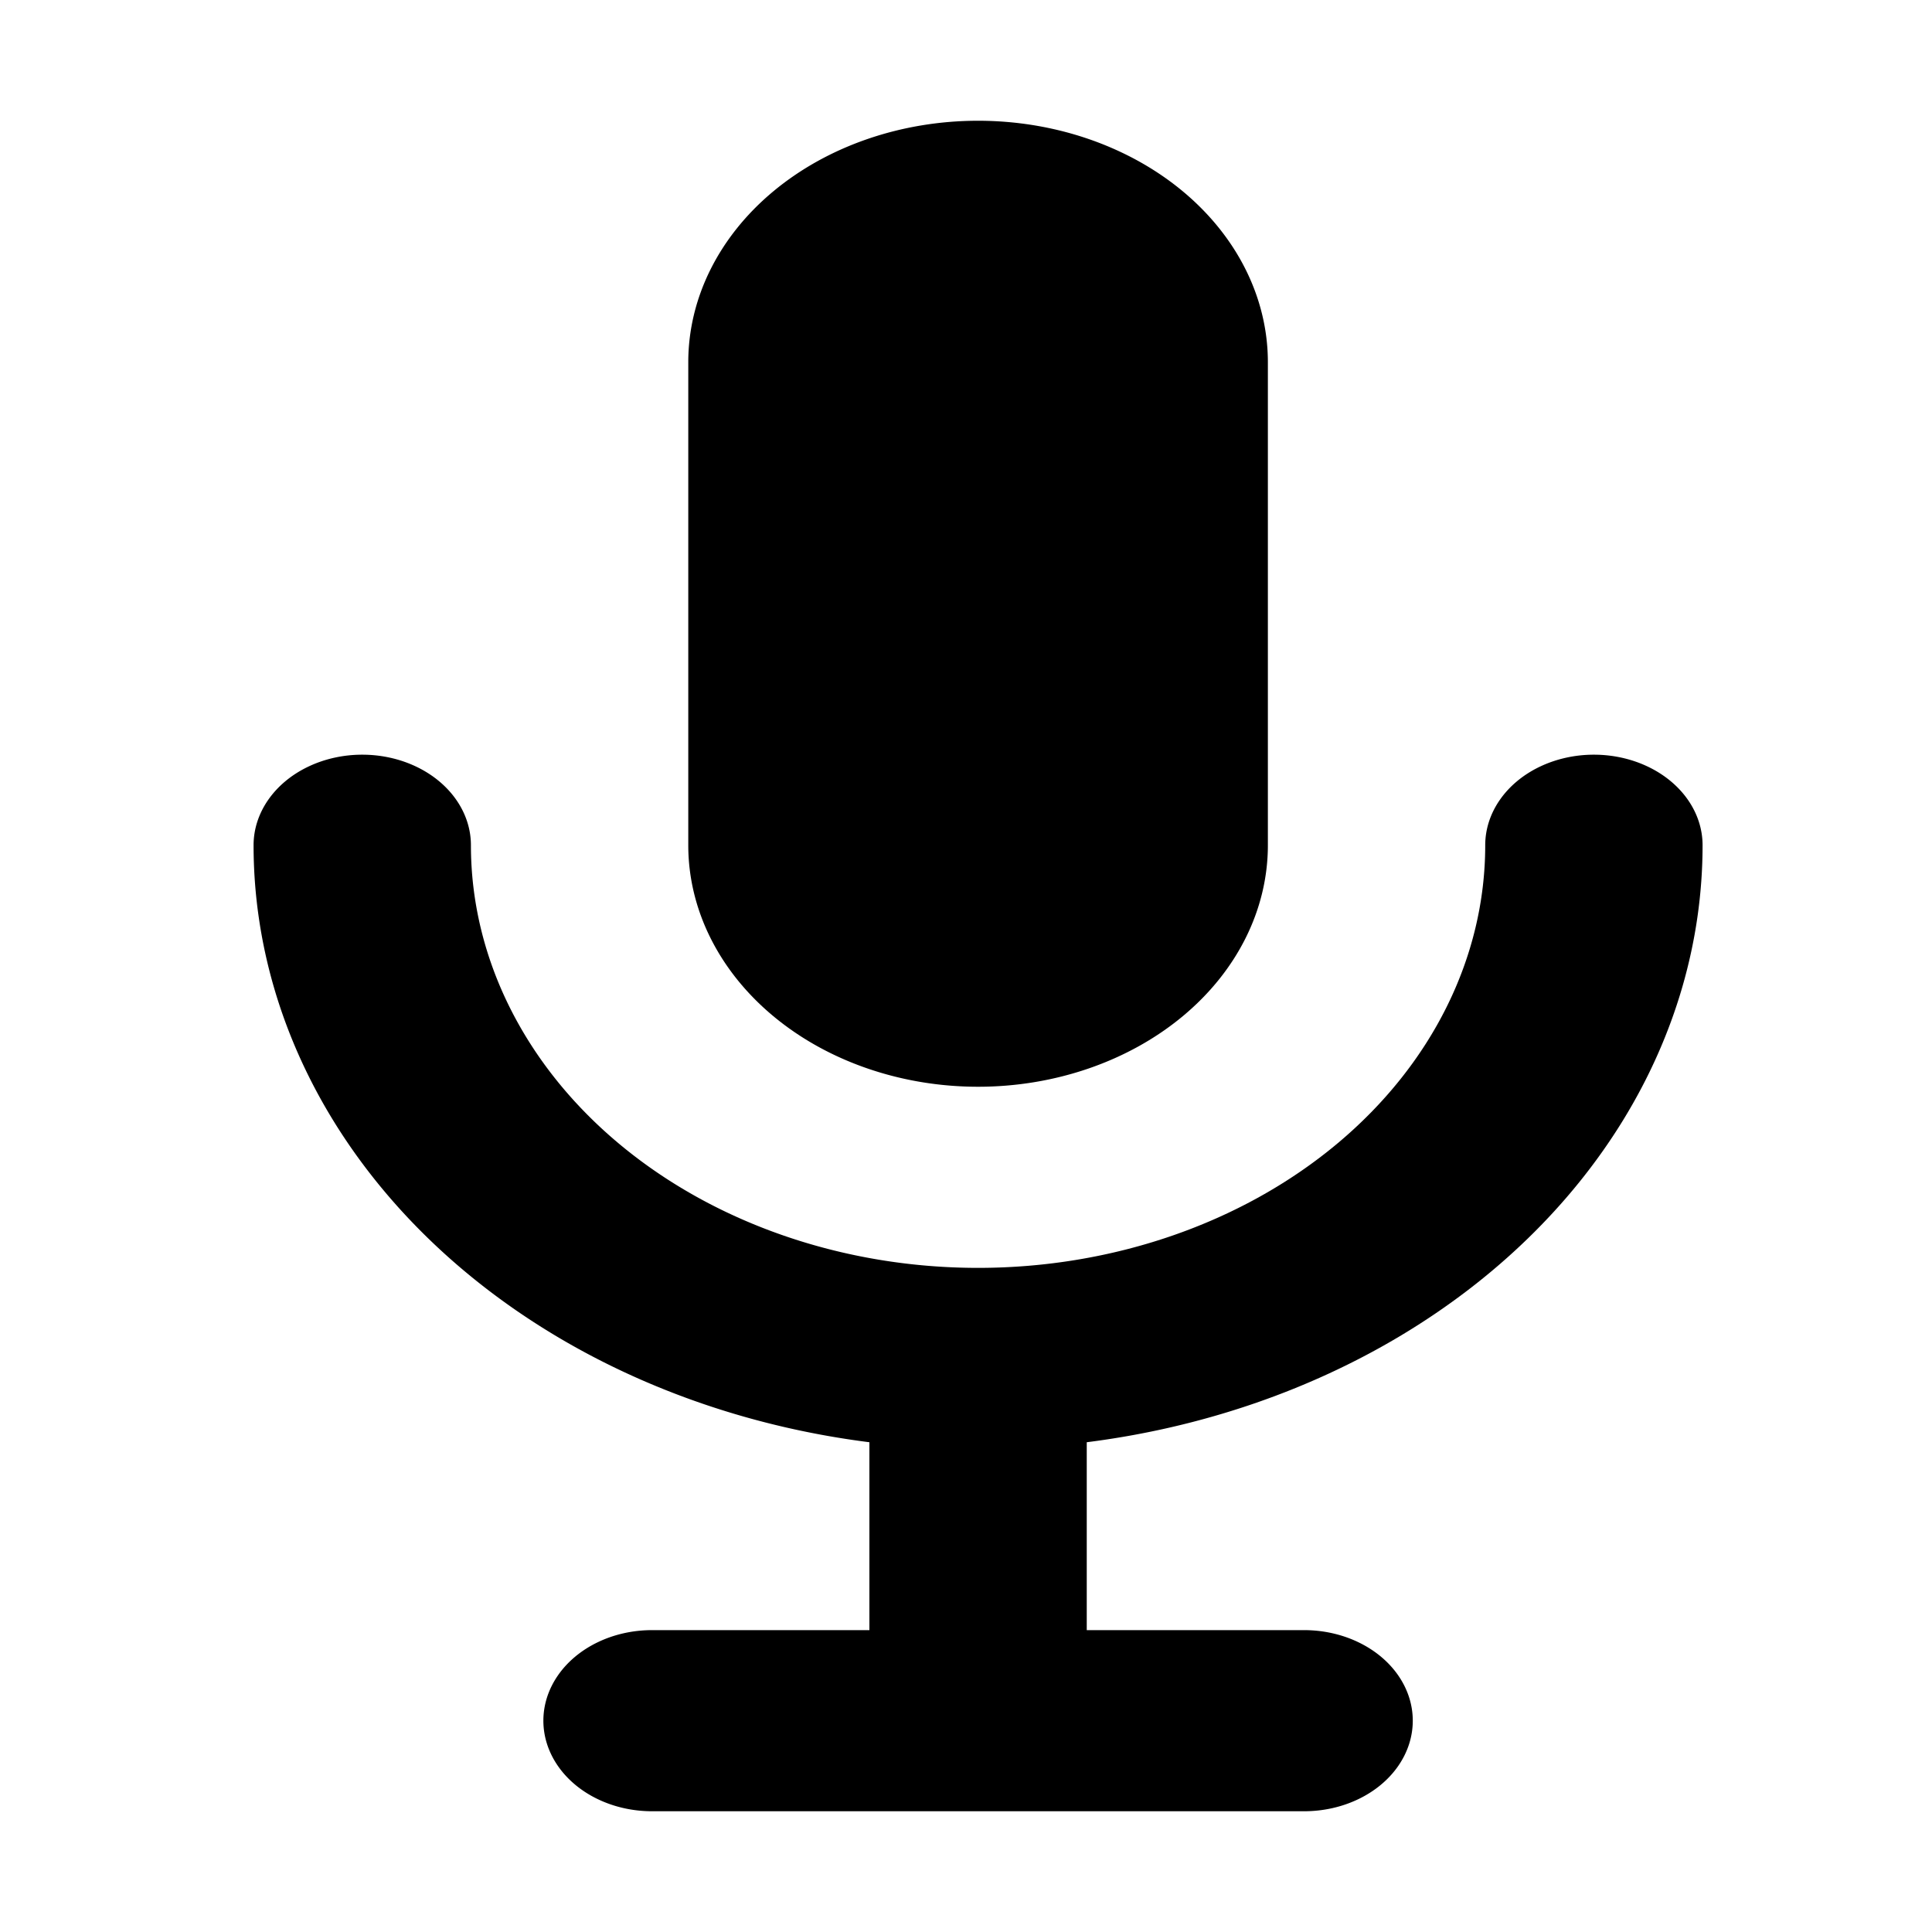 <svg xmlns="http://www.w3.org/2000/svg" viewBox="1.5 0 16 16" fill="currentColor" class="size-4">
  <path transform="scale(1.2, 1)" d="M8 1a2 2 0 0 0-2 2v4a2 2 0 1 0 4 0V3a2 2 0 0 0-2-2Z" />
  <path transform="scale(1.2, 1)" d="M4.5 7A.75.75 0 0 0 3 7a5.001 5.001 0 0 0 4.25 4.944V13.5h-1.5a.75.75 0 0 0 0 1.5h4.5a.75.75 0 0 0 0-1.5h-1.5v-1.556A5.001 5.001 0 0 0 13 7a.75.75 0 0 0-1.5 0 3.5 3.5 0 1 1-7 0Z" />
</svg>
